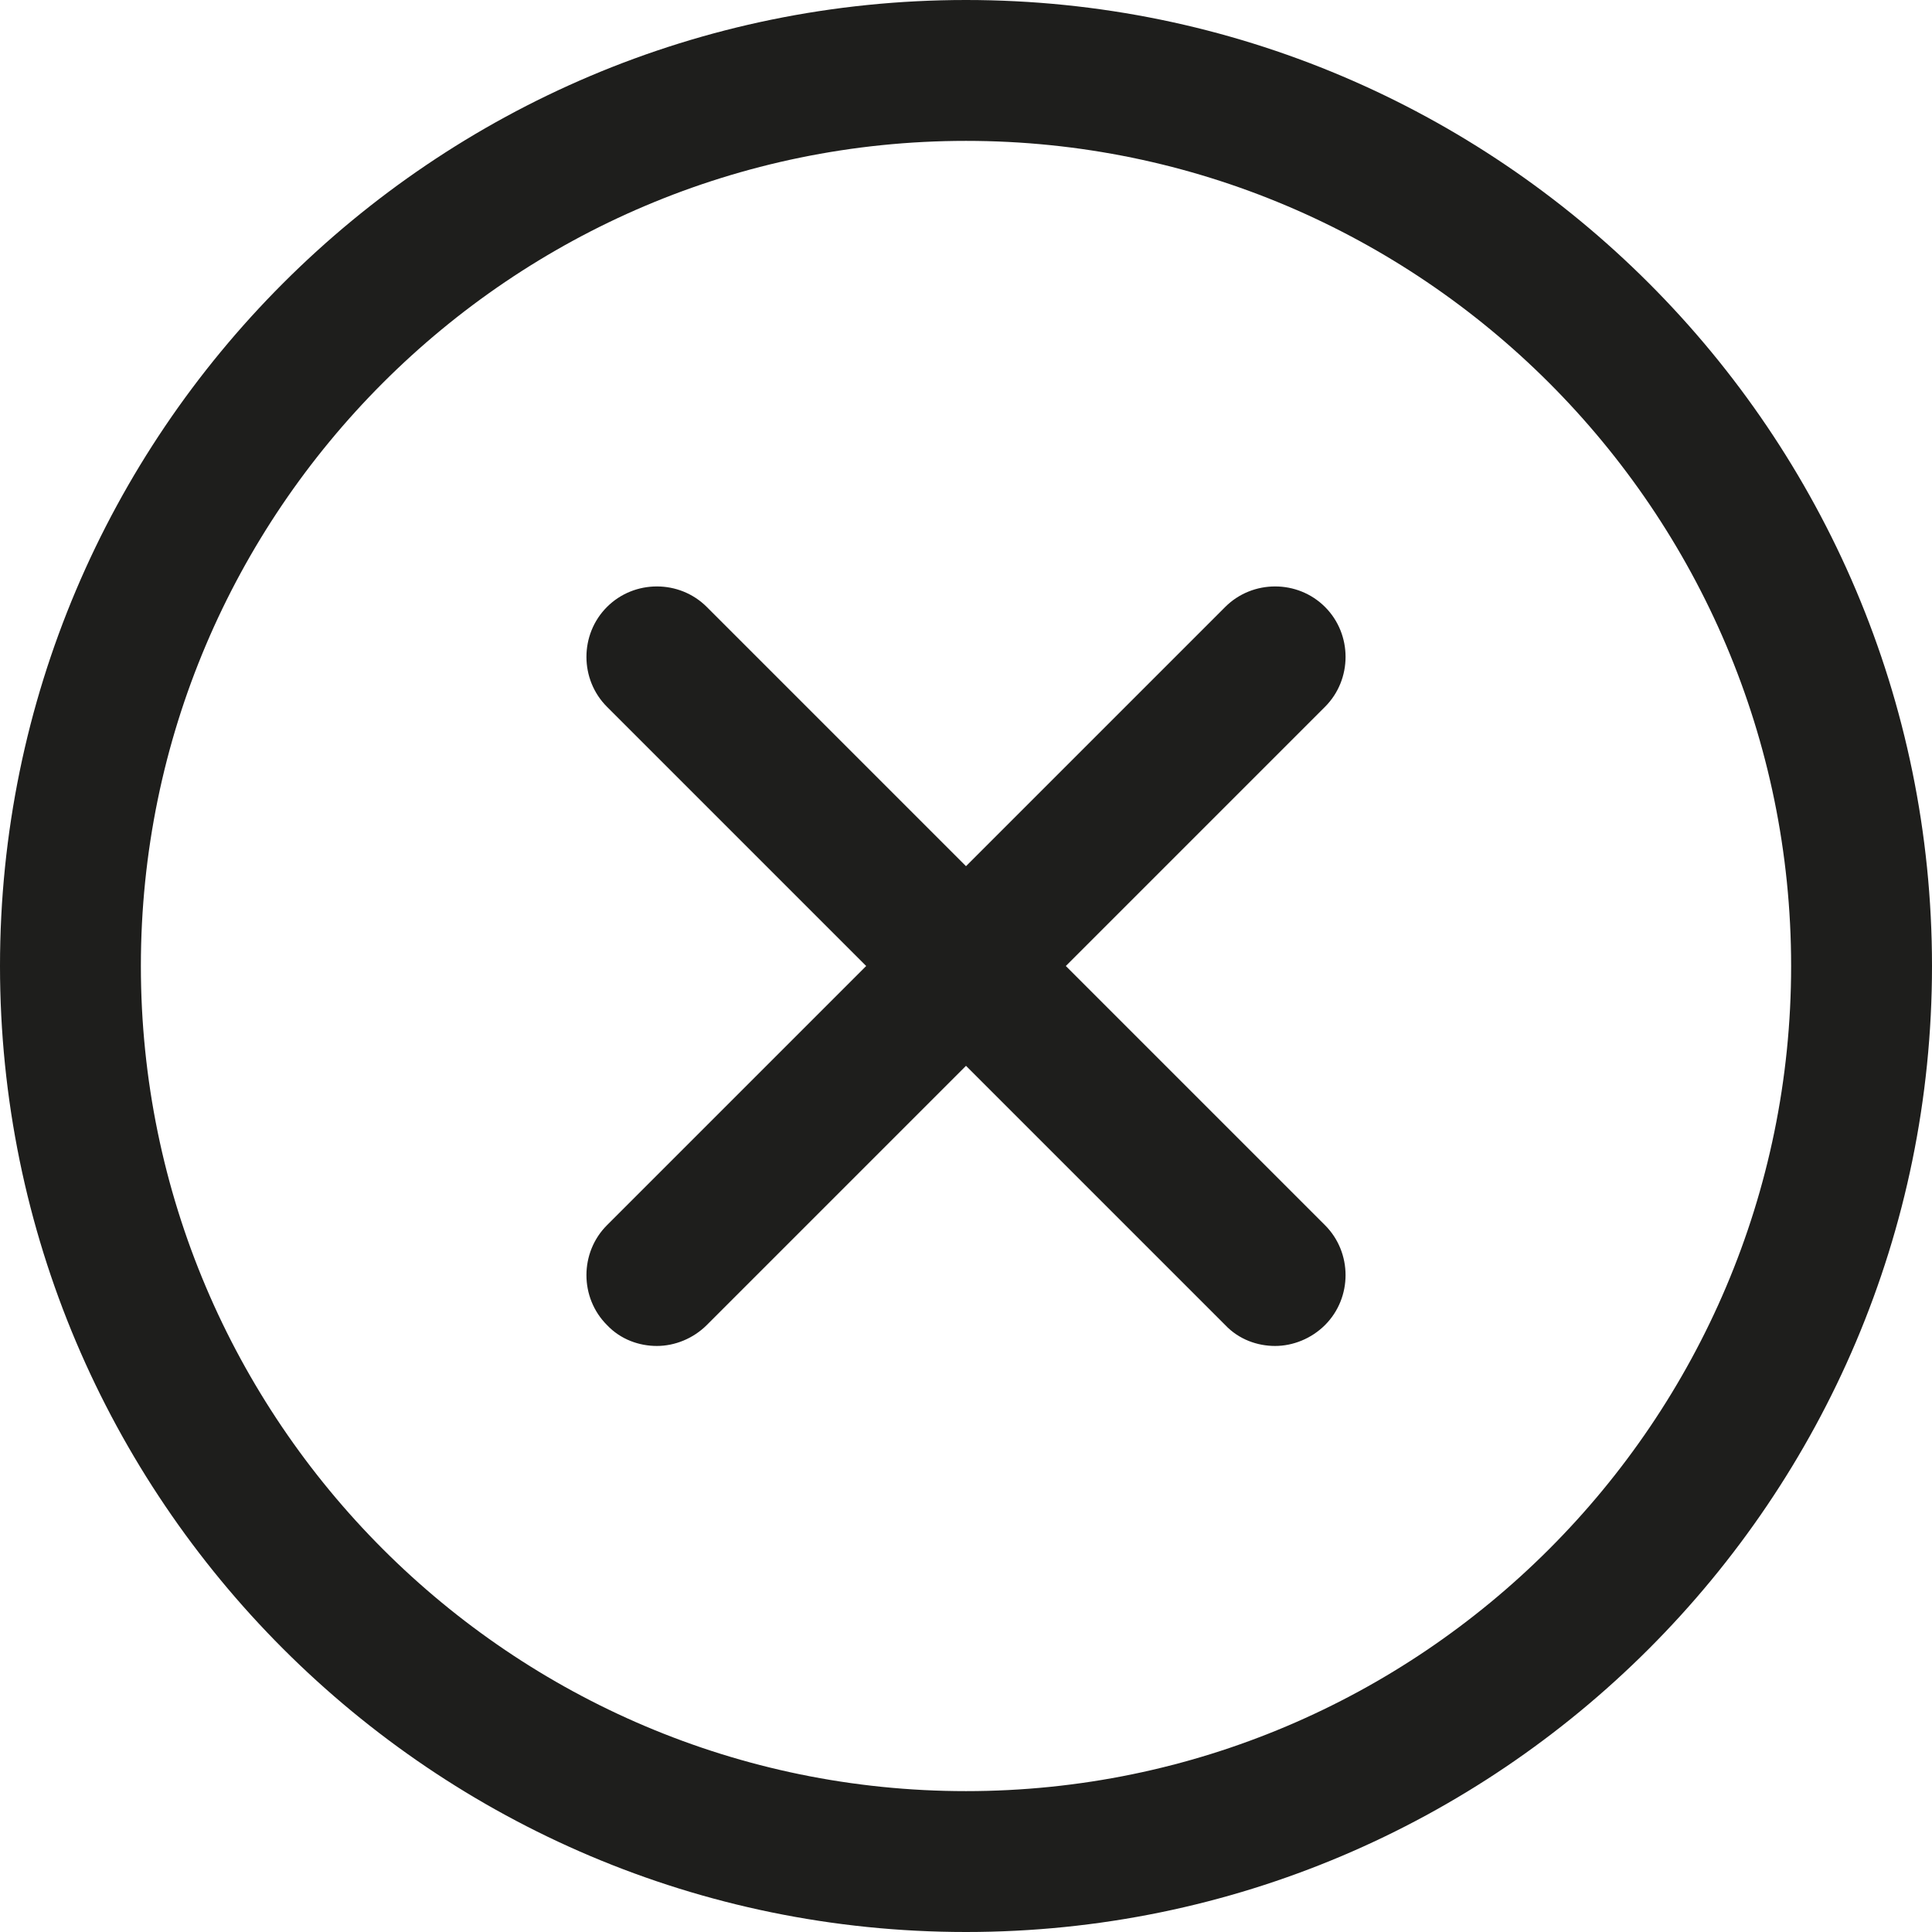 <?xml version="1.0" encoding="UTF-8"?><svg id="Ebene_2" xmlns="http://www.w3.org/2000/svg" viewBox="0 0 24 24"><defs><style>.cls-1{fill:#1e1e1c;}</style></defs><g id="_x33_219"><path class="cls-1" d="M12,0C5.38,0,0,5.38,0,12s5.38,12,12,12,12-5.38,12-12S18.62,0,12,0ZM12,22.25c-5.65,0-10.25-4.6-10.25-10.25S6.35,1.75,12,1.75s10.25,4.6,10.25,10.25-4.6,10.25-10.25,10.25ZM16.46,8.78l-3.22,3.22,3.22,3.22c.34.34.34.9,0,1.24-.17.17-.4.26-.62.26s-.45-.08-.62-.26l-3.22-3.22-3.22,3.22c-.17.17-.4.26-.62.26s-.45-.08-.62-.26c-.34-.34-.34-.9,0-1.24l3.22-3.22-3.22-3.22c-.34-.34-.34-.9,0-1.24.34-.34.9-.34,1.24,0l3.22,3.22,3.22-3.22c.34-.34.9-.34,1.24,0,.34.34.34.9,0,1.24Z"/></g></svg>
